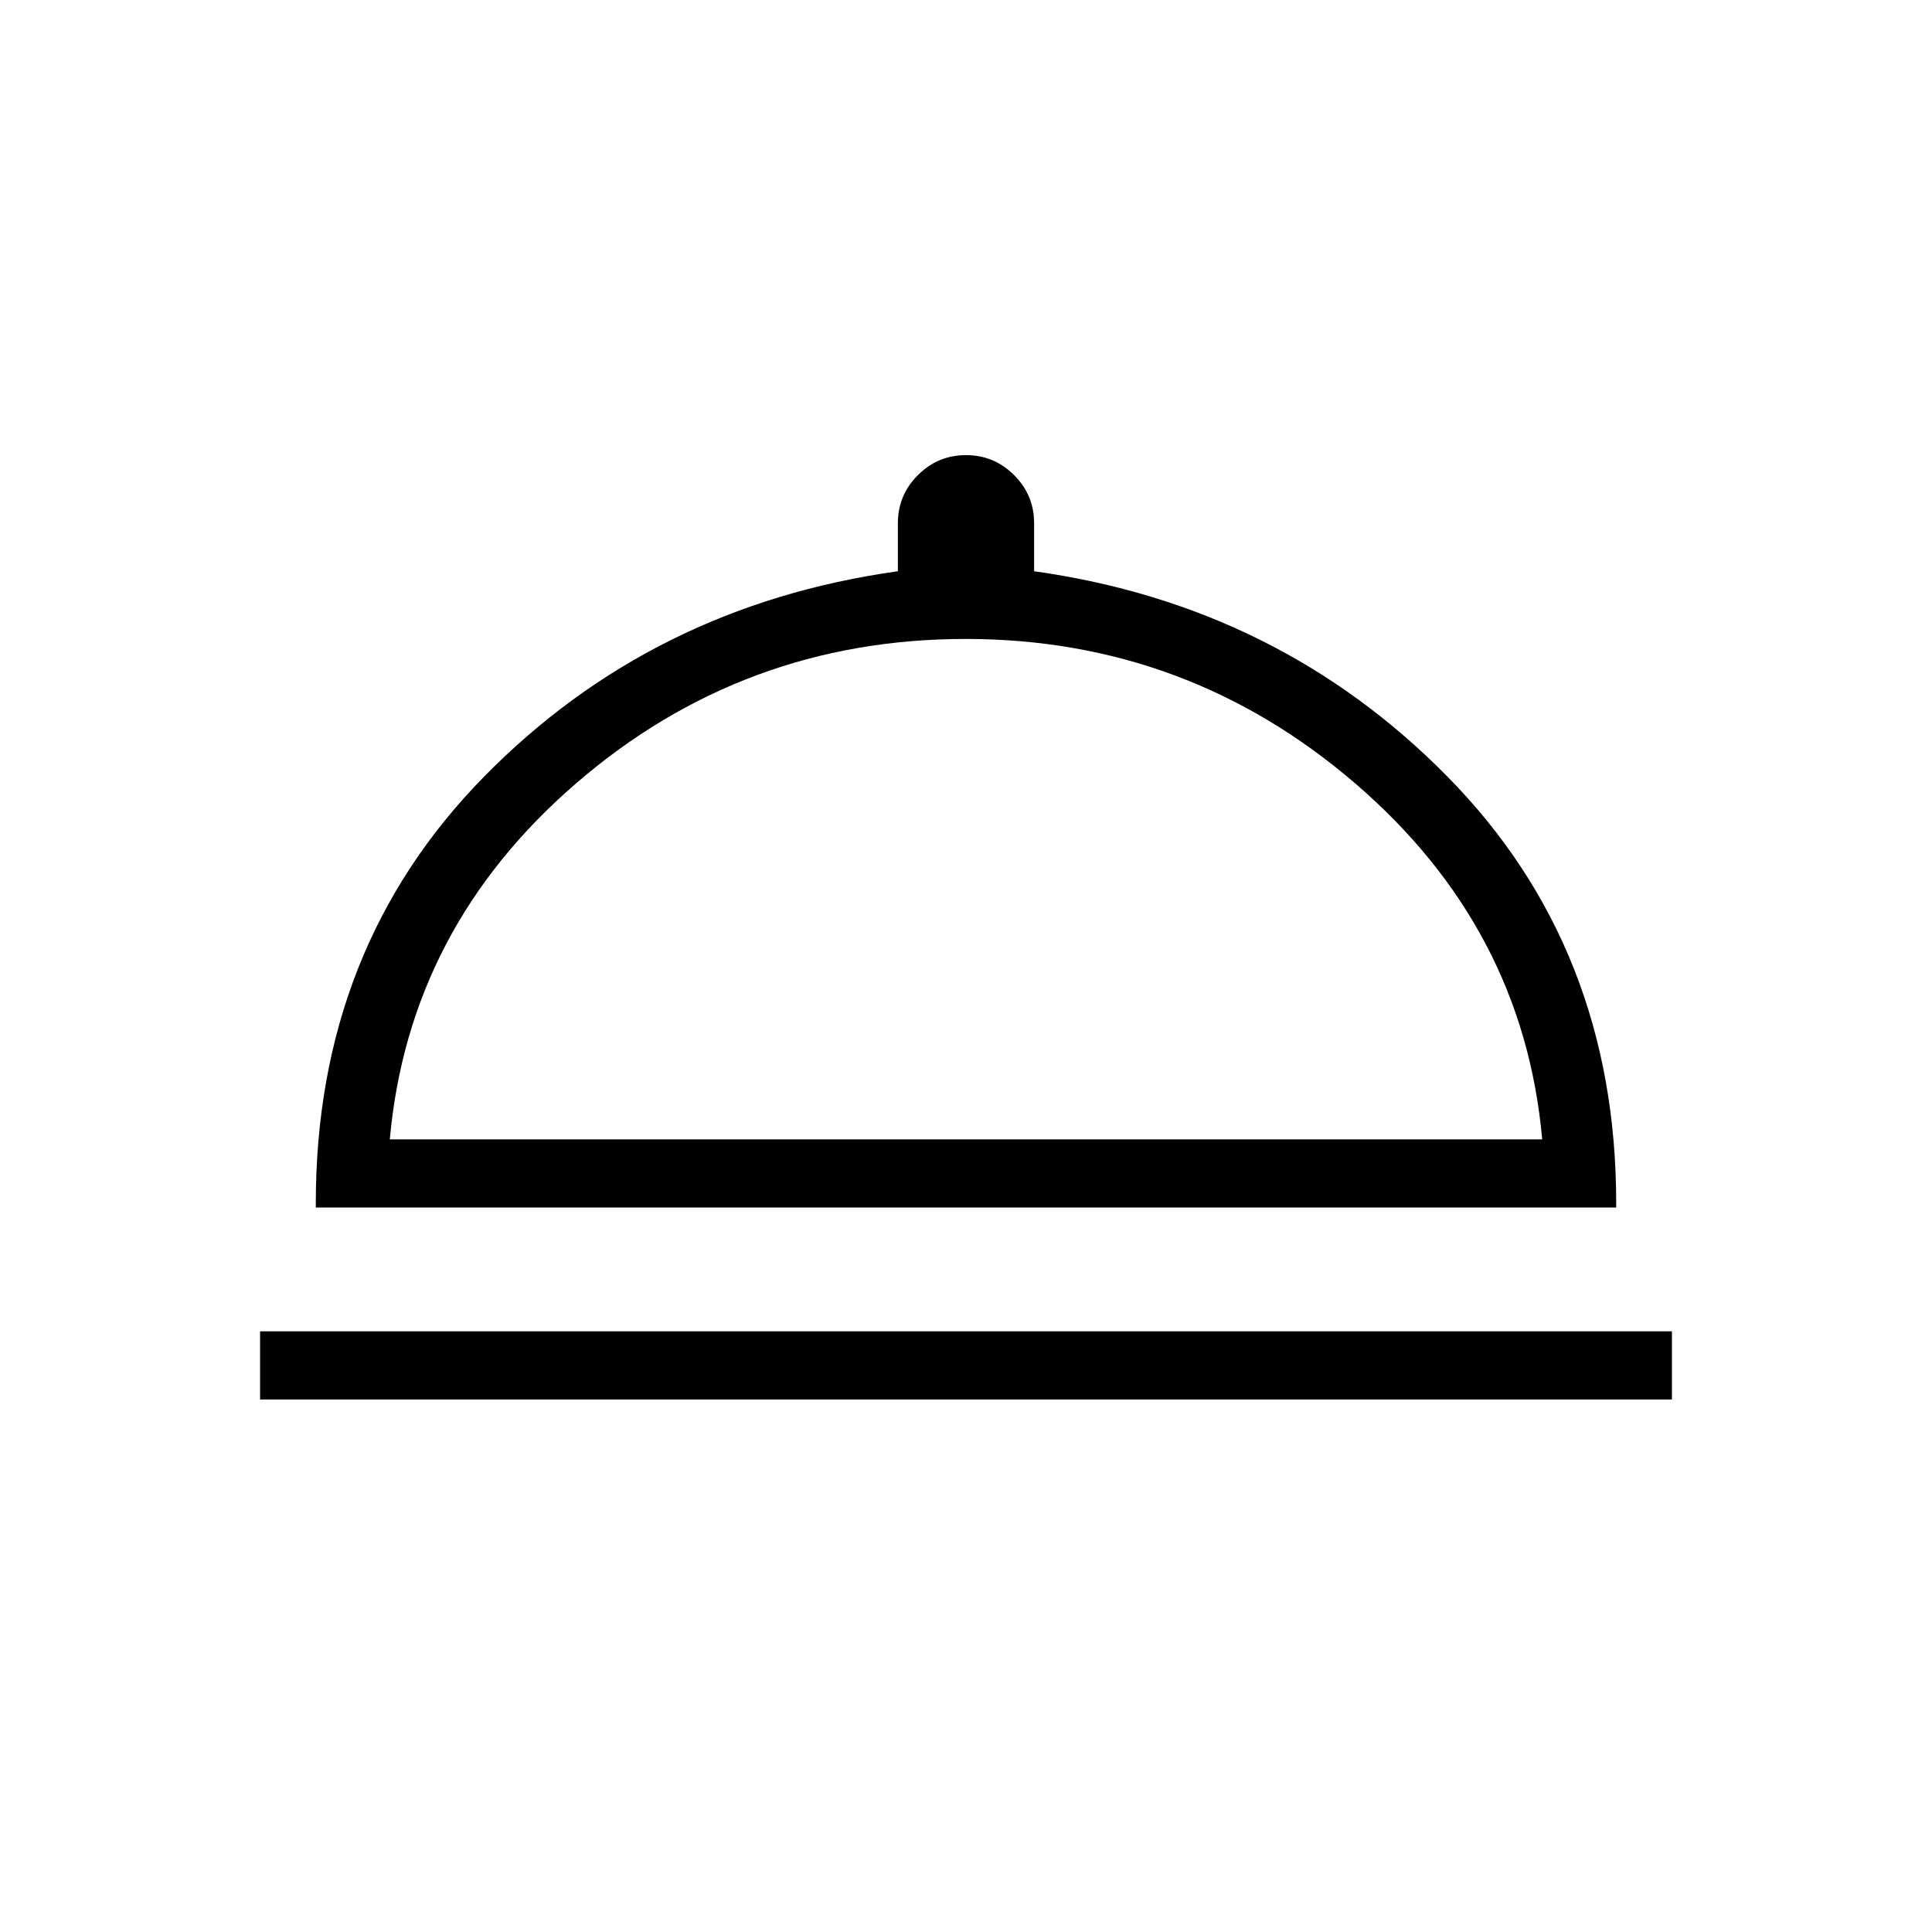 <svg xmlns="http://www.w3.org/2000/svg" height="40" viewBox="0 -960 960 960" width="40"><path d="M129.23-264.61v-33.85h701.54v33.85H129.23ZM156.92-360v-2.1q0-126.77 83.5-211.87 83.5-85.11 205.73-102.18V-700q0-13.97 9.94-23.91t23.91-9.94q13.97 0 23.91 9.94t9.94 23.91v23.85q121.79 17.07 205.51 102.18 83.72 85.1 83.72 211.87v2.1H156.92Zm36.77-33.85h572.62q-9.39-105.12-92.93-176.89-83.53-71.77-193.53-71.77-110.52 0-193.61 71.77-83.09 71.77-92.55 176.89Zm286.31 0Z"/></svg>